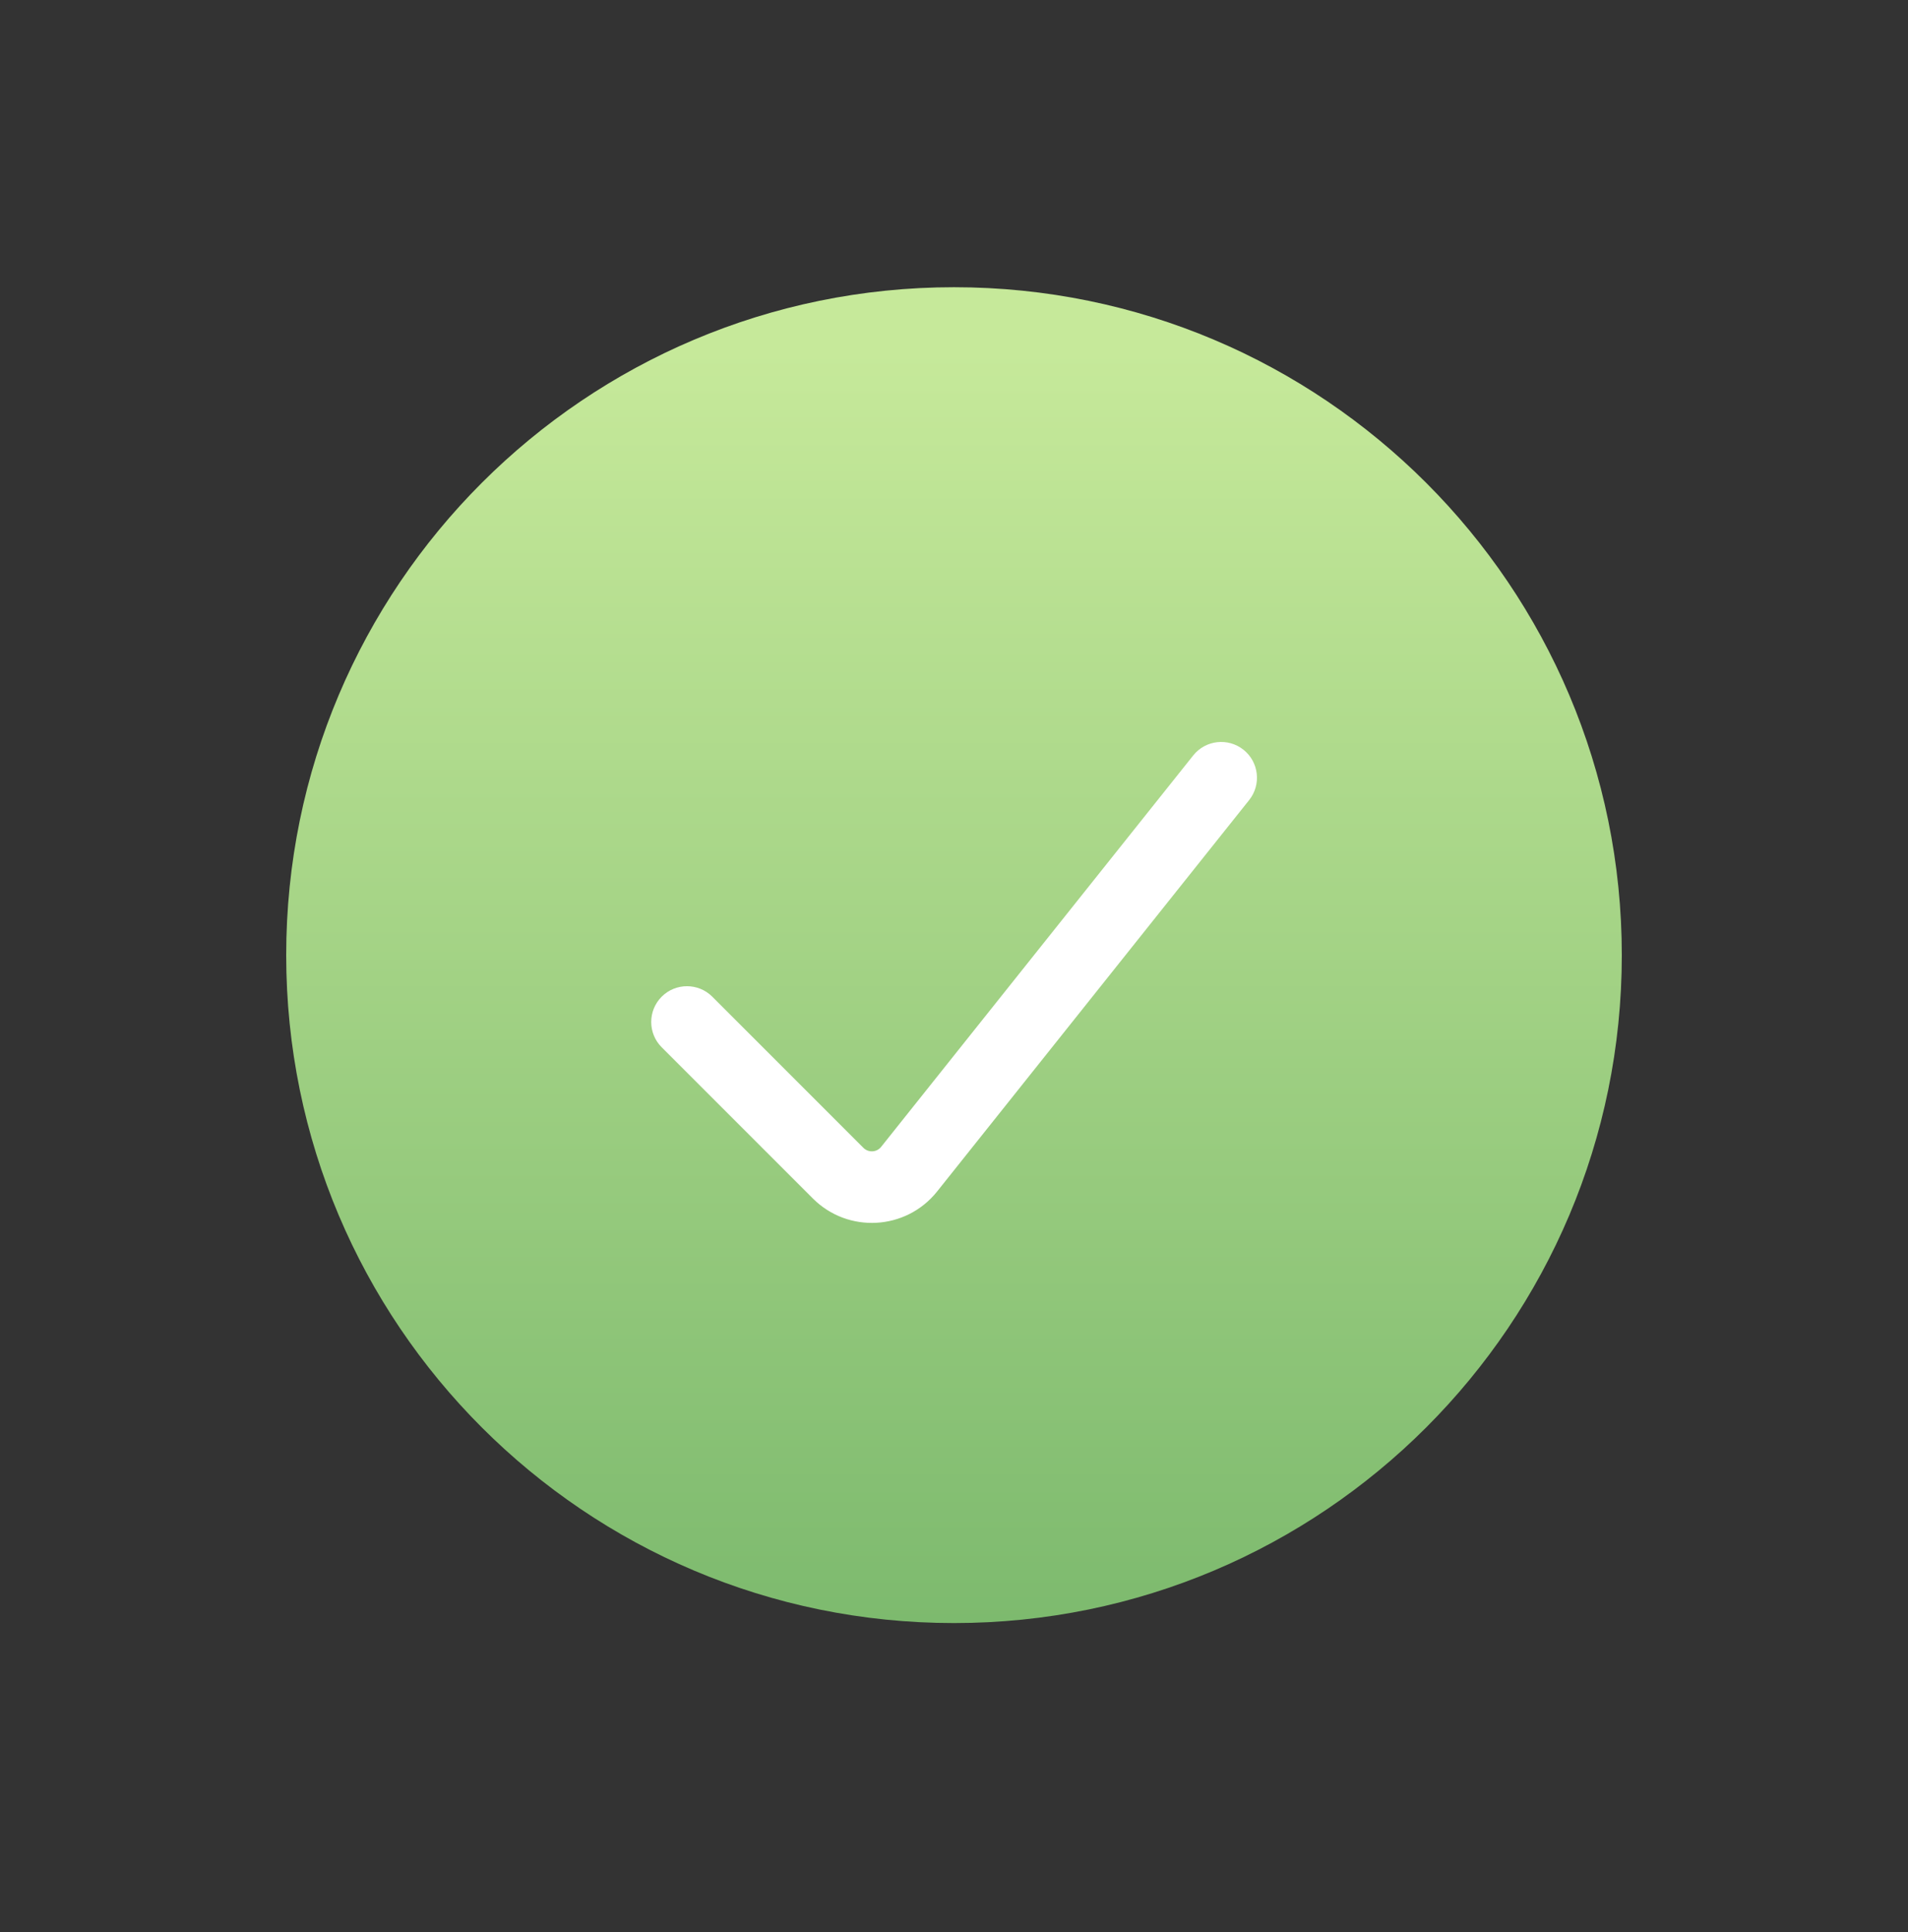 <svg width="80" height="81" viewBox="0 0 80 81" fill="none" xmlns="http://www.w3.org/2000/svg">
<rect x="0" y="0" width="80" height="81" fill="#333333" stroke="none"/>
<path d="M68 40.041C68 55.505 55.464 68.041 40 68.041C24.536 68.041 12 55.505 12 40.041C12 24.577 24.536 12.041 40 12.041C55.464 12.041 68 24.577 68 40.041Z" fill="url(#paint0_linear_479_7624)"/>
<path d="M52.138 31.431C51.49 30.915 50.547 31.021 50.03 31.669L36.946 48.077C36.76 48.311 36.413 48.33 36.202 48.119L29.865 41.782C29.279 41.197 28.329 41.197 27.744 41.782C27.158 42.368 27.158 43.318 27.744 43.904L34.081 50.241C35.557 51.717 37.99 51.581 39.292 49.948L52.376 33.539C52.892 32.891 52.786 31.947 52.138 31.431Z" fill="white"/>
<defs>
<linearGradient id="paint0_linear_479_7624" x1="40" y1="68.041" x2="40" y2="12.041" gradientUnits="userSpaceOnUse">
<stop stop-color="#7DBA6E"/>
<stop offset="0.953" stop-color="#C6E99A"/>
</linearGradient>
</defs>
</svg>
